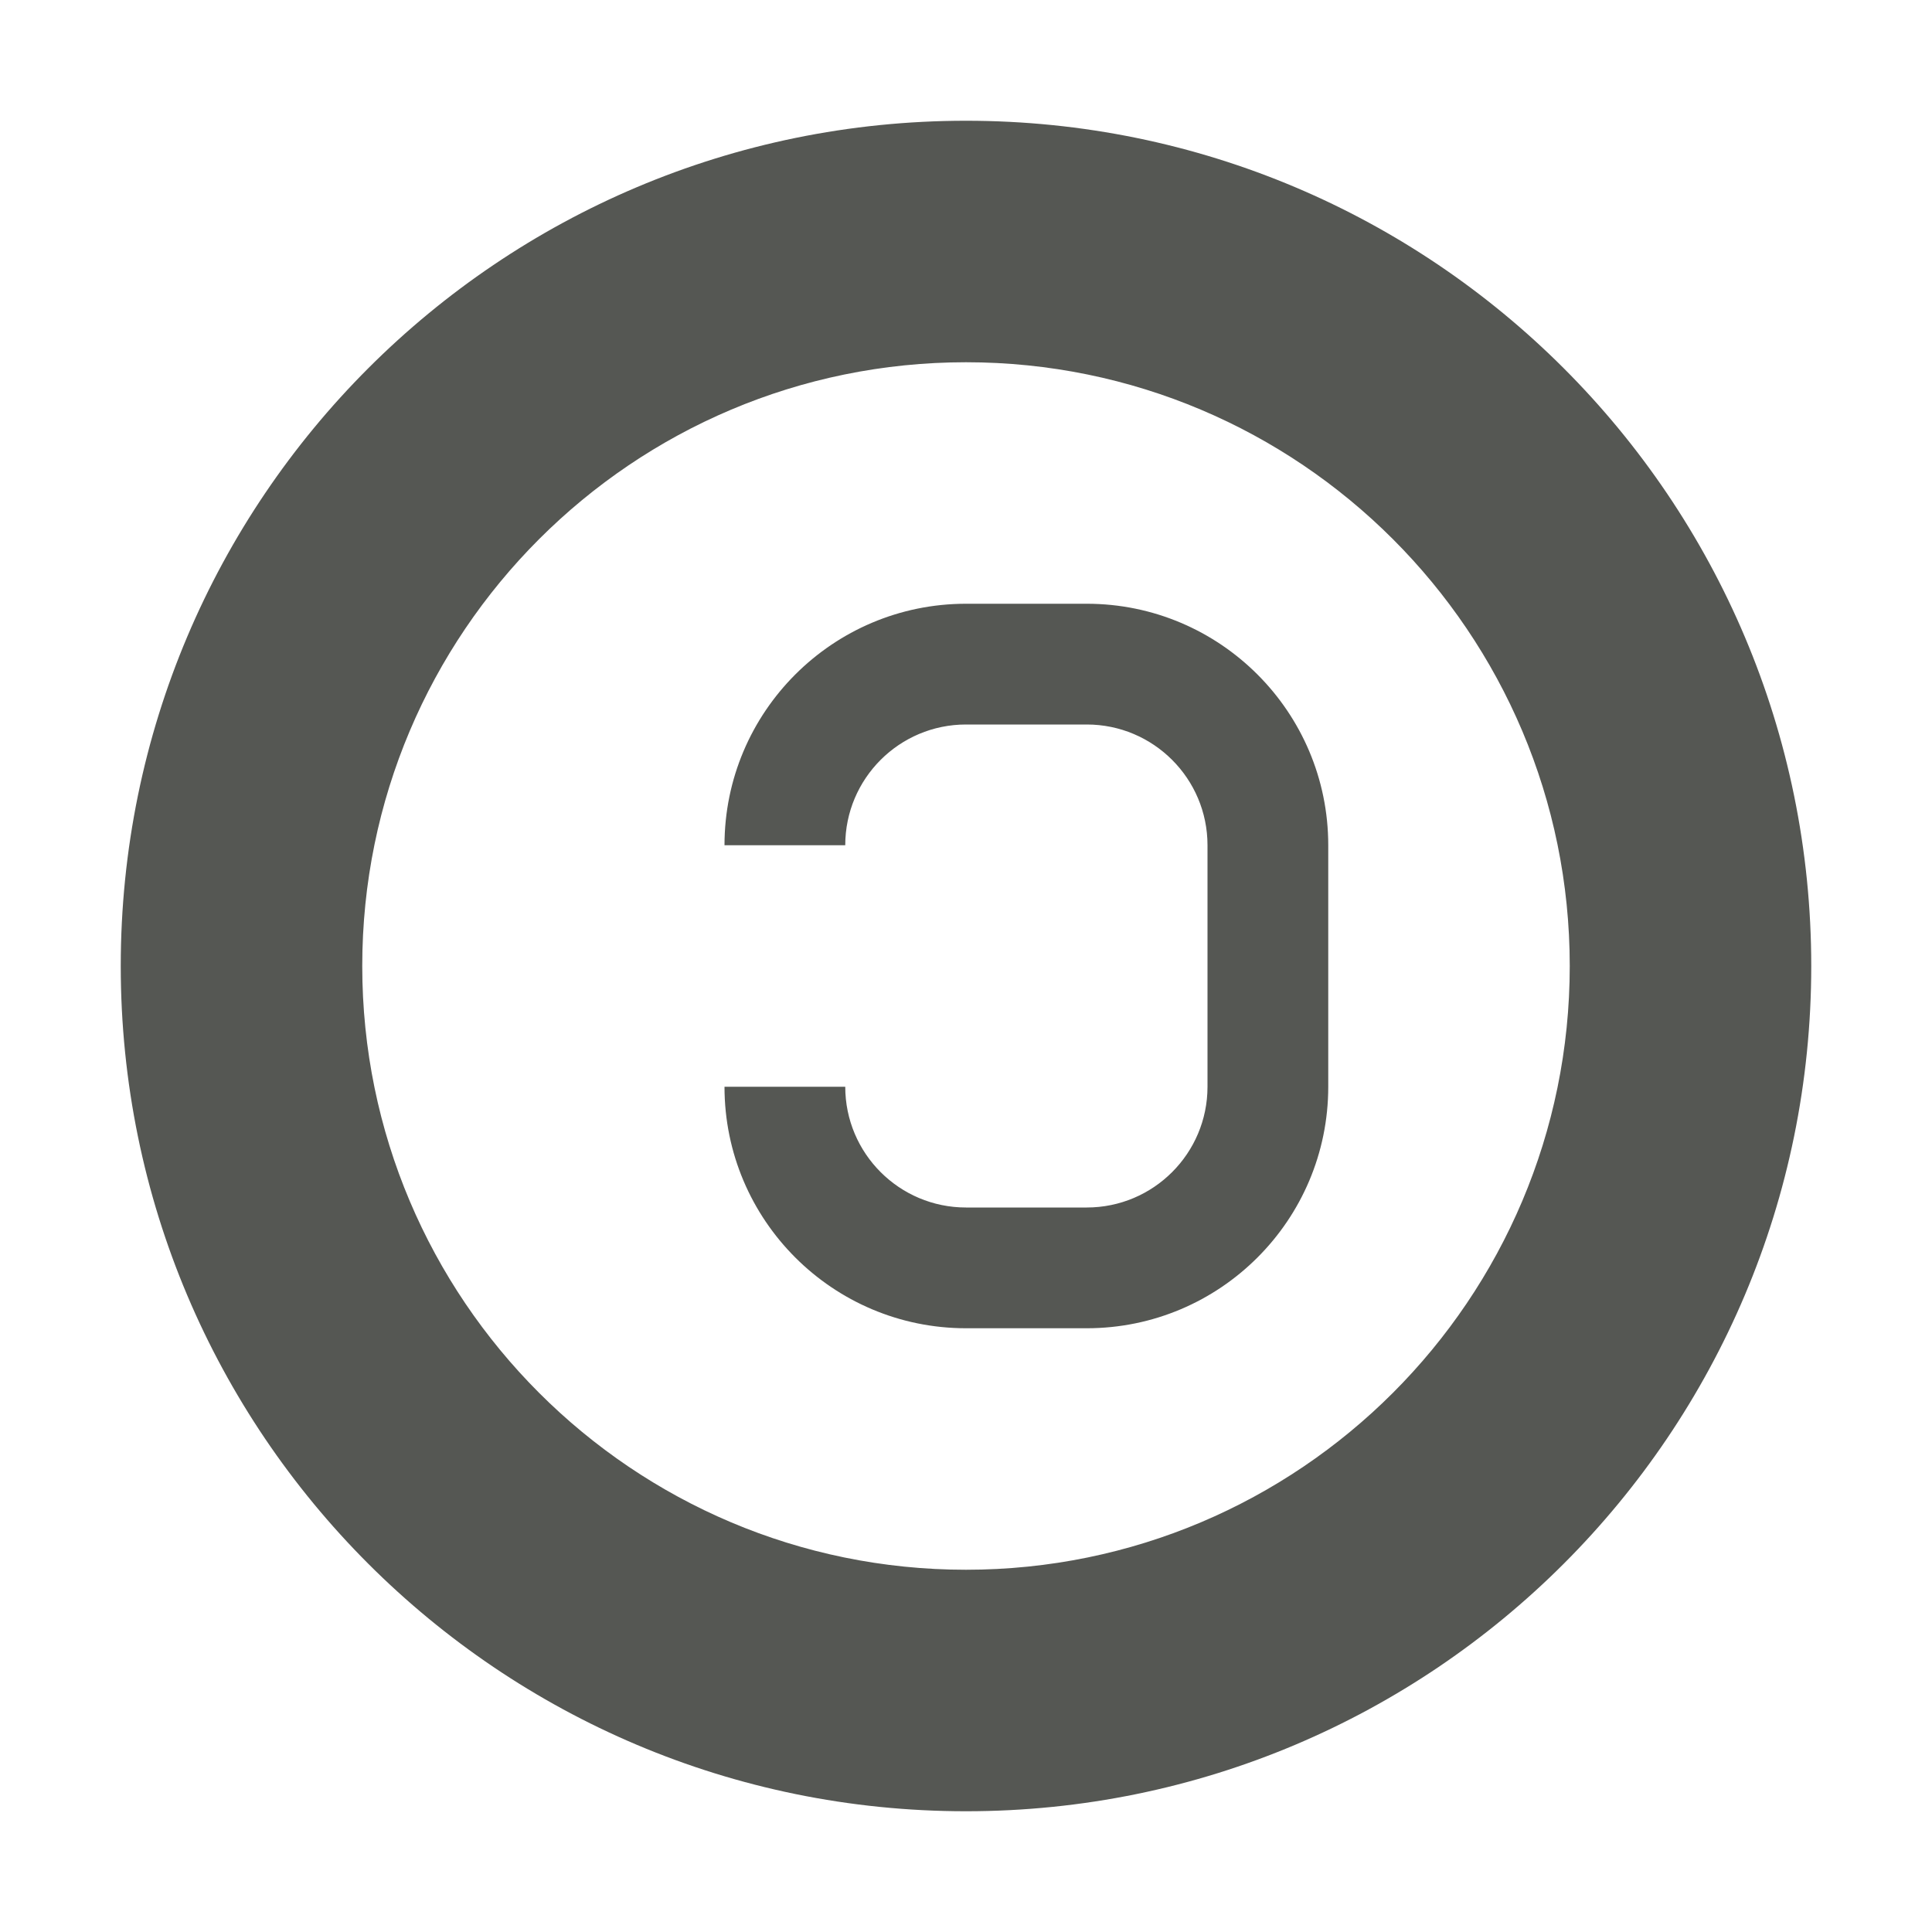<?xml version="1.0" encoding="UTF-8"?>
<svg xmlns="http://www.w3.org/2000/svg" xmlns:xlink="http://www.w3.org/1999/xlink" width="24px" height="24px" viewBox="0 0 24 24" version="1.1">
<g id="surface1">
<path style=" stroke:none;fill-rule:nonzero;fill:rgb(33.333%,34.118%,32.549%);fill-opacity:1;" d="M 12 1.5 C 6.199 1.5 1.5 6.199 1.5 12 C 1.5 17.801 6.199 22.5 12 22.5 C 17.801 22.5 22.5 17.801 22.5 12 C 22.5 6.199 17.801 1.5 12 1.5 Z M 12 4.5 C 16.141 4.5 19.5 7.859 19.5 12 C 19.5 16.141 16.141 19.5 12 19.5 C 7.859 19.5 4.5 16.141 4.5 12 C 4.5 7.859 7.859 4.5 12 4.5 Z M 12 7.5 C 10.344 7.5 9 8.844 9 10.5 L 10.5 10.5 C 10.5 9.672 11.172 9 12 9 L 13.5 9 C 14.328 9 15 9.672 15 10.5 L 15 13.5 C 15 14.328 14.328 15 13.5 15 L 12 15 C 11.172 15 10.5 14.328 10.5 13.5 L 9 13.5 C 9 15.156 10.344 16.5 12 16.5 L 13.5 16.5 C 15.156 16.5 16.5 15.156 16.5 13.5 L 16.5 10.5 C 16.5 8.844 15.156 7.5 13.5 7.5 Z M 12 7.5 "/>
</g>
</svg>
